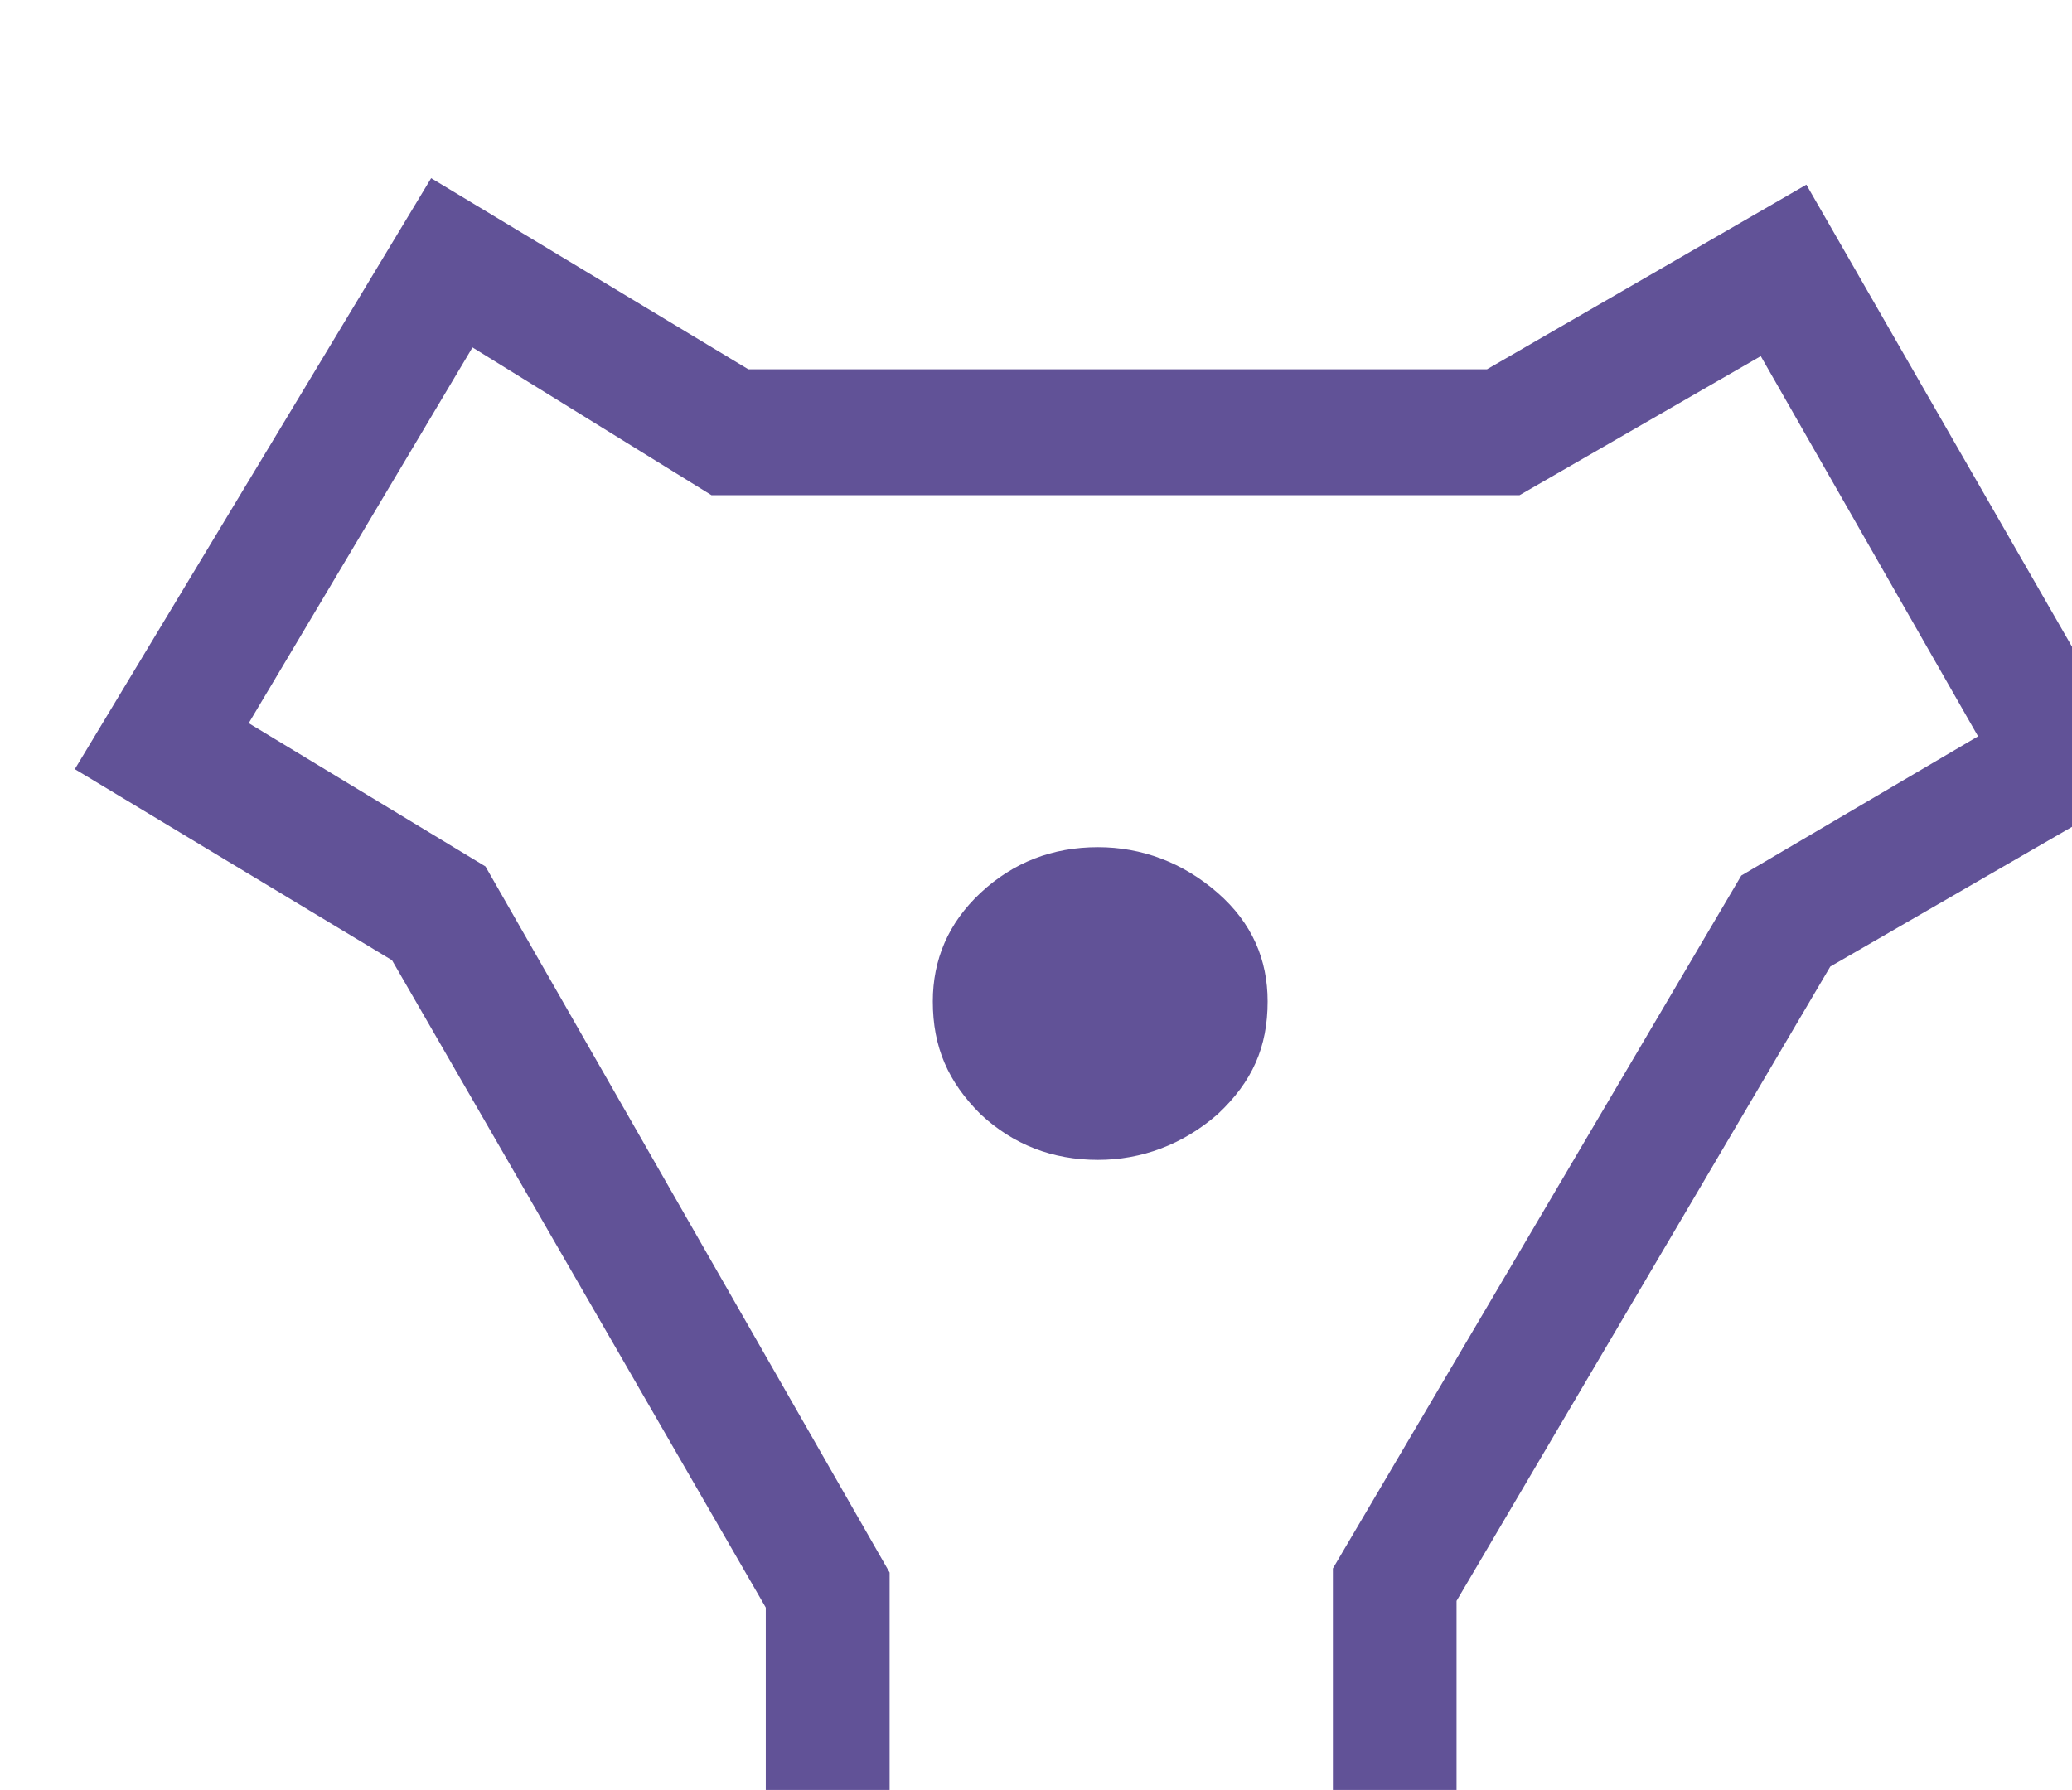 <?xml version="1.0" encoding="UTF-8" standalone="no"?>
<!-- Created with Inkscape (http://www.inkscape.org/) -->

<svg
   width="3.948mm"
   height="3.411mm"
   viewBox="0 0 3.948 3.411"
   version="1.1"
   id="svg1"
   xml:space="preserve"
   xmlns="http://www.w3.org/2000/svg"
   xmlns:svg="http://www.w3.org/2000/svg"><defs
     id="defs1" /><g
     id="g1"
     transform="matrix(0.265,0,0,0.265,-90.717,-214.74)"><g
       id="g8"><path
         id="path115"
         d="m 10.276,-6.656 -1.172,-2.051 -1.301,0.75 h -4.359 l -1.289,-0.797 -1.207,2.027 1.277,0.773 2.18,3.809 v 1.477 h 2.391 V -2.167 l 2.203,-3.738 z m 0.926,0.246 -1.723,0.996 -2.016,3.422 V 6.59375e-4 H 3.737 V -1.956 l -2.016,-3.492 -1.711,-1.031 1.922,-3.188 1.711,1.031 h 3.984 l 1.723,-0.996 z m -4.758,1.184 c 0,-0.223 -0.082,-0.422 -0.27,-0.586 -0.188,-0.164 -0.41,-0.246 -0.645,-0.246 -0.246,0 -0.457,0.082 -0.633,0.246 -0.176,0.164 -0.258,0.363 -0.258,0.586 0,0.246 0.082,0.434 0.258,0.609 0.176,0.164 0.387,0.246 0.633,0.246 0.234,0 0.457,-0.082 0.645,-0.246 0.188,-0.176 0.27,-0.363 0.27,-0.609 z m 0,0"
         style="fill:#615297;fill-opacity:1;fill-rule:nonzero;stroke:none"
         aria-label="^"
         transform="matrix(1.333,0,0,1.333,342.853,824.507)" /></g></g></svg>
